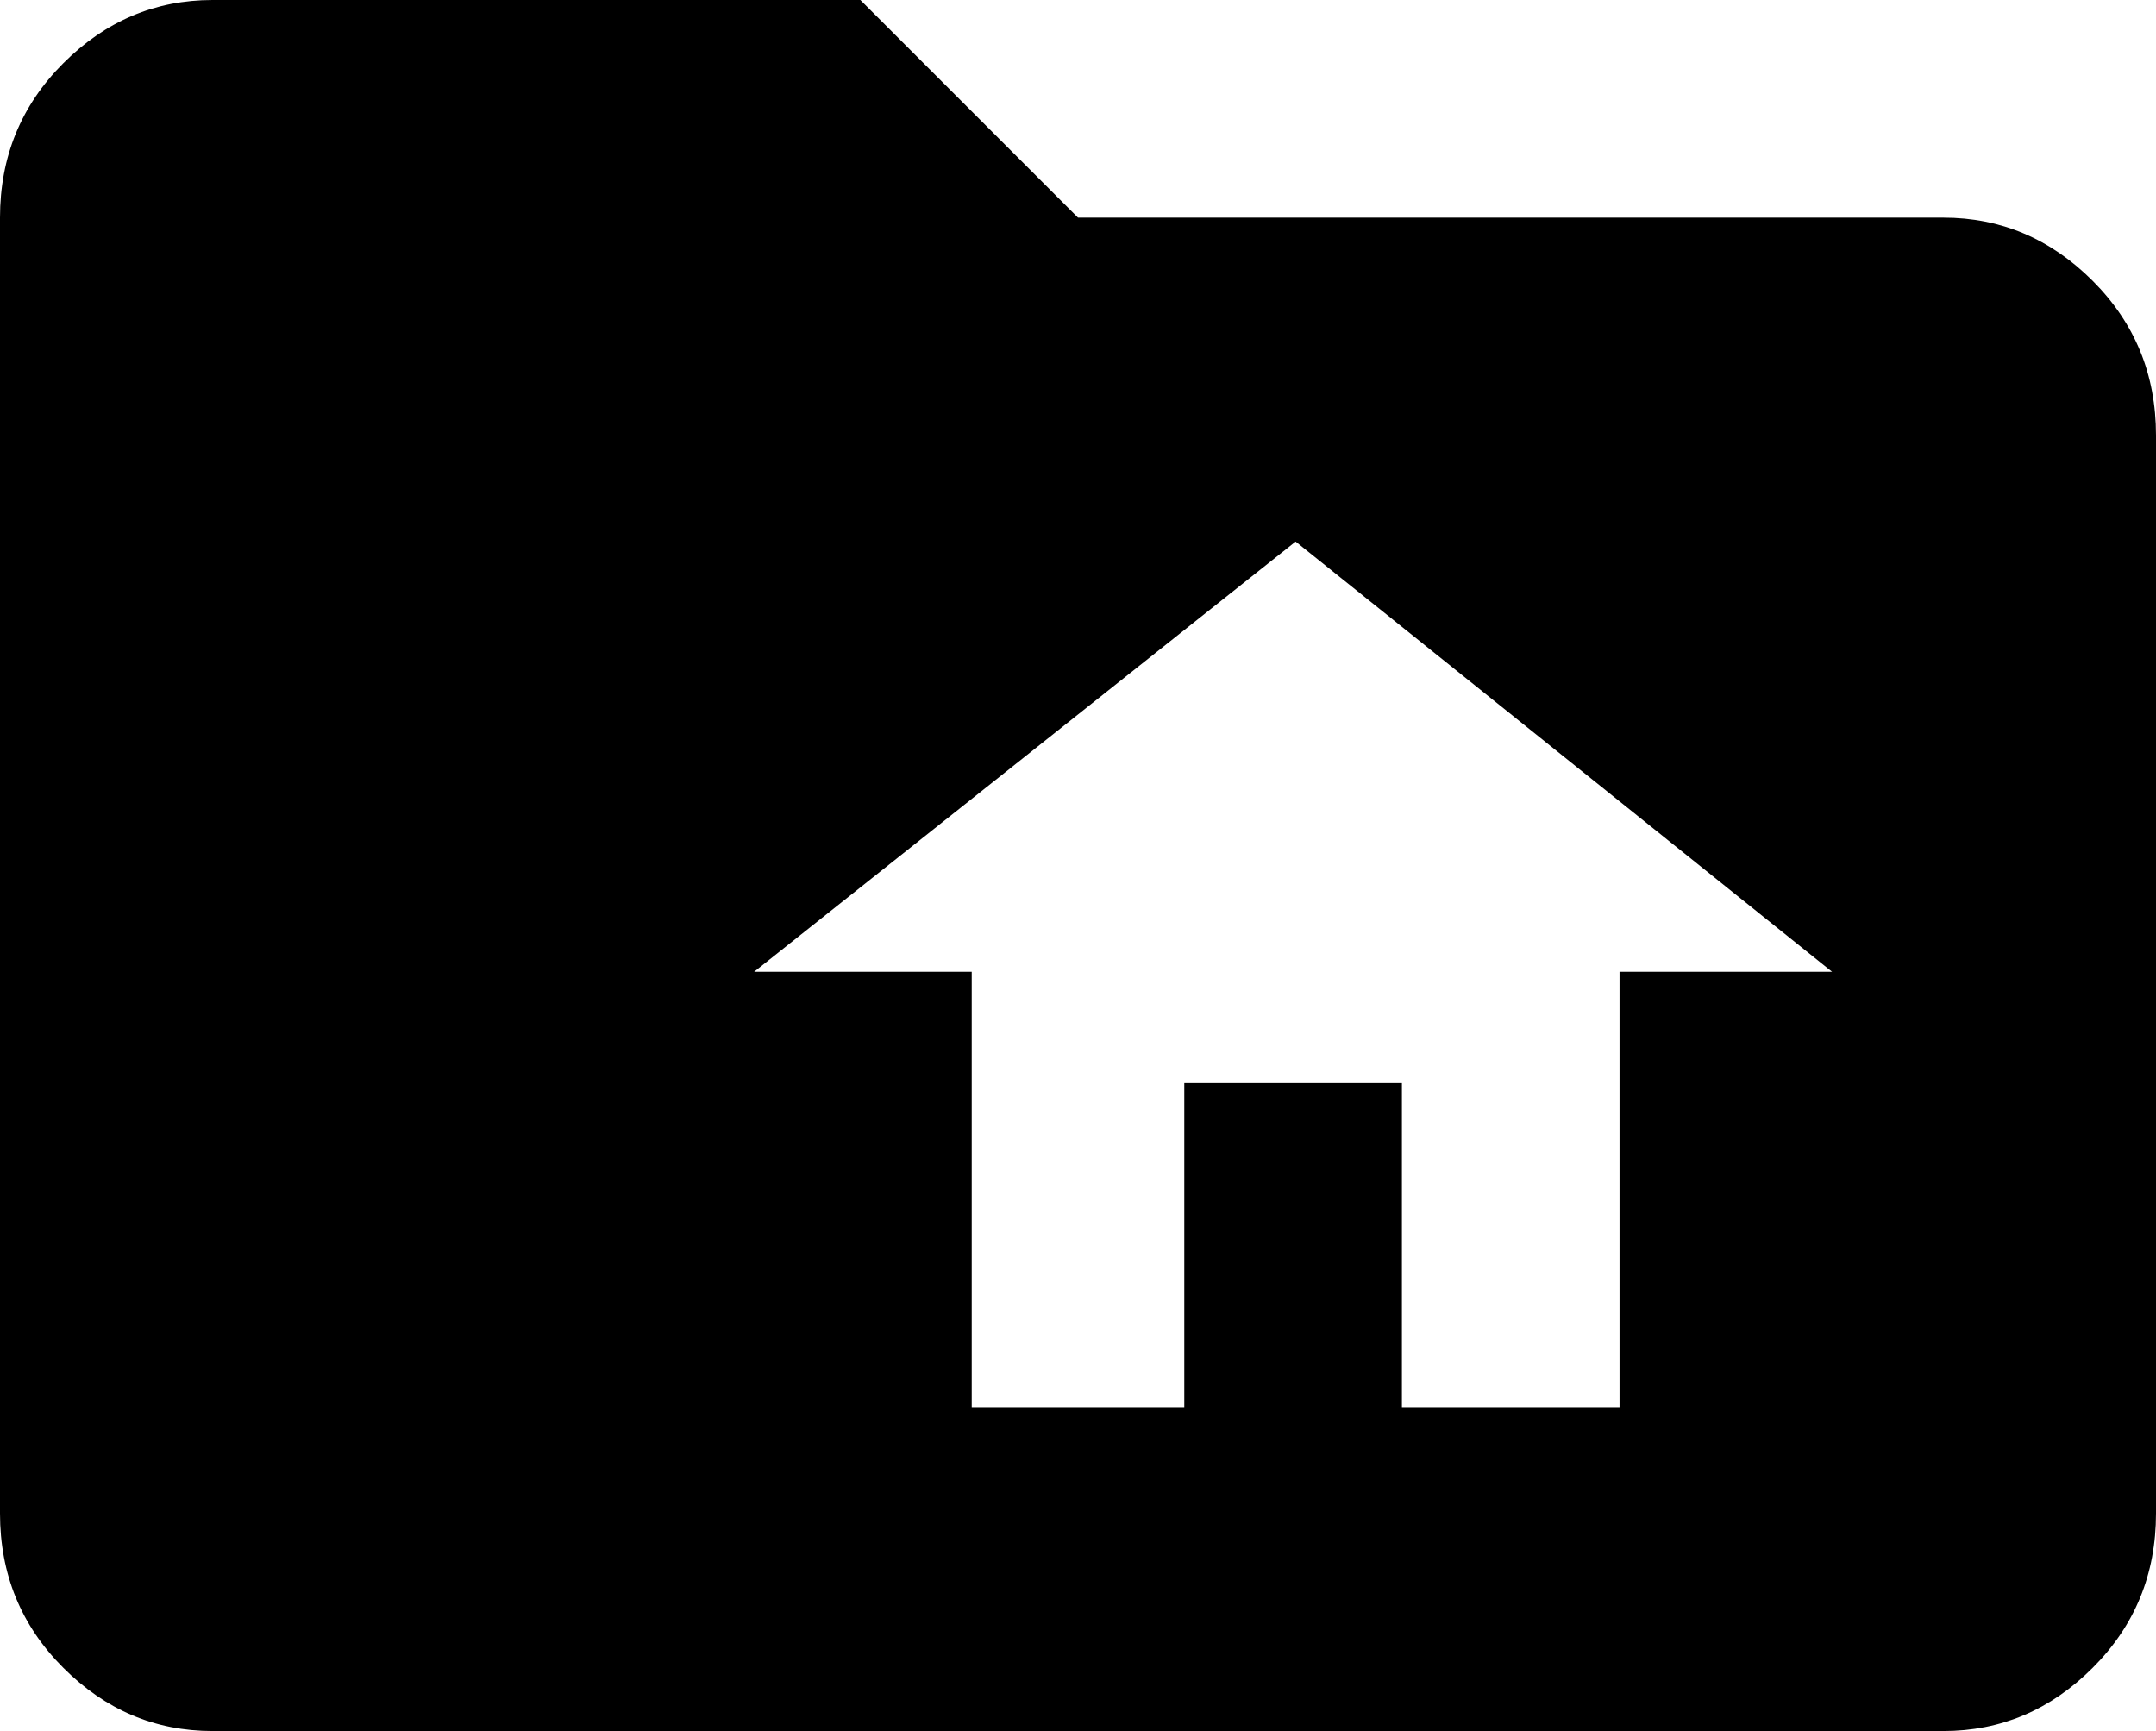<svg xmlns="http://www.w3.org/2000/svg" viewBox="43 21 426 342">
      <g transform="scale(1 -1) translate(0 -384)">
        <path d="M427 320H256L213 363H85Q68 363 55.5 350.5Q43 338 43 320V64Q43 46 55.5 33.5Q68 21 85 21H427Q444 21 456.5 33.5Q469 46 469 64V277Q469 295 456.5 307.5Q444 320 427 320ZM363 171V85H320V149H277V85H235V171H192L299 256L405 171Z" />
      </g>
    </svg>